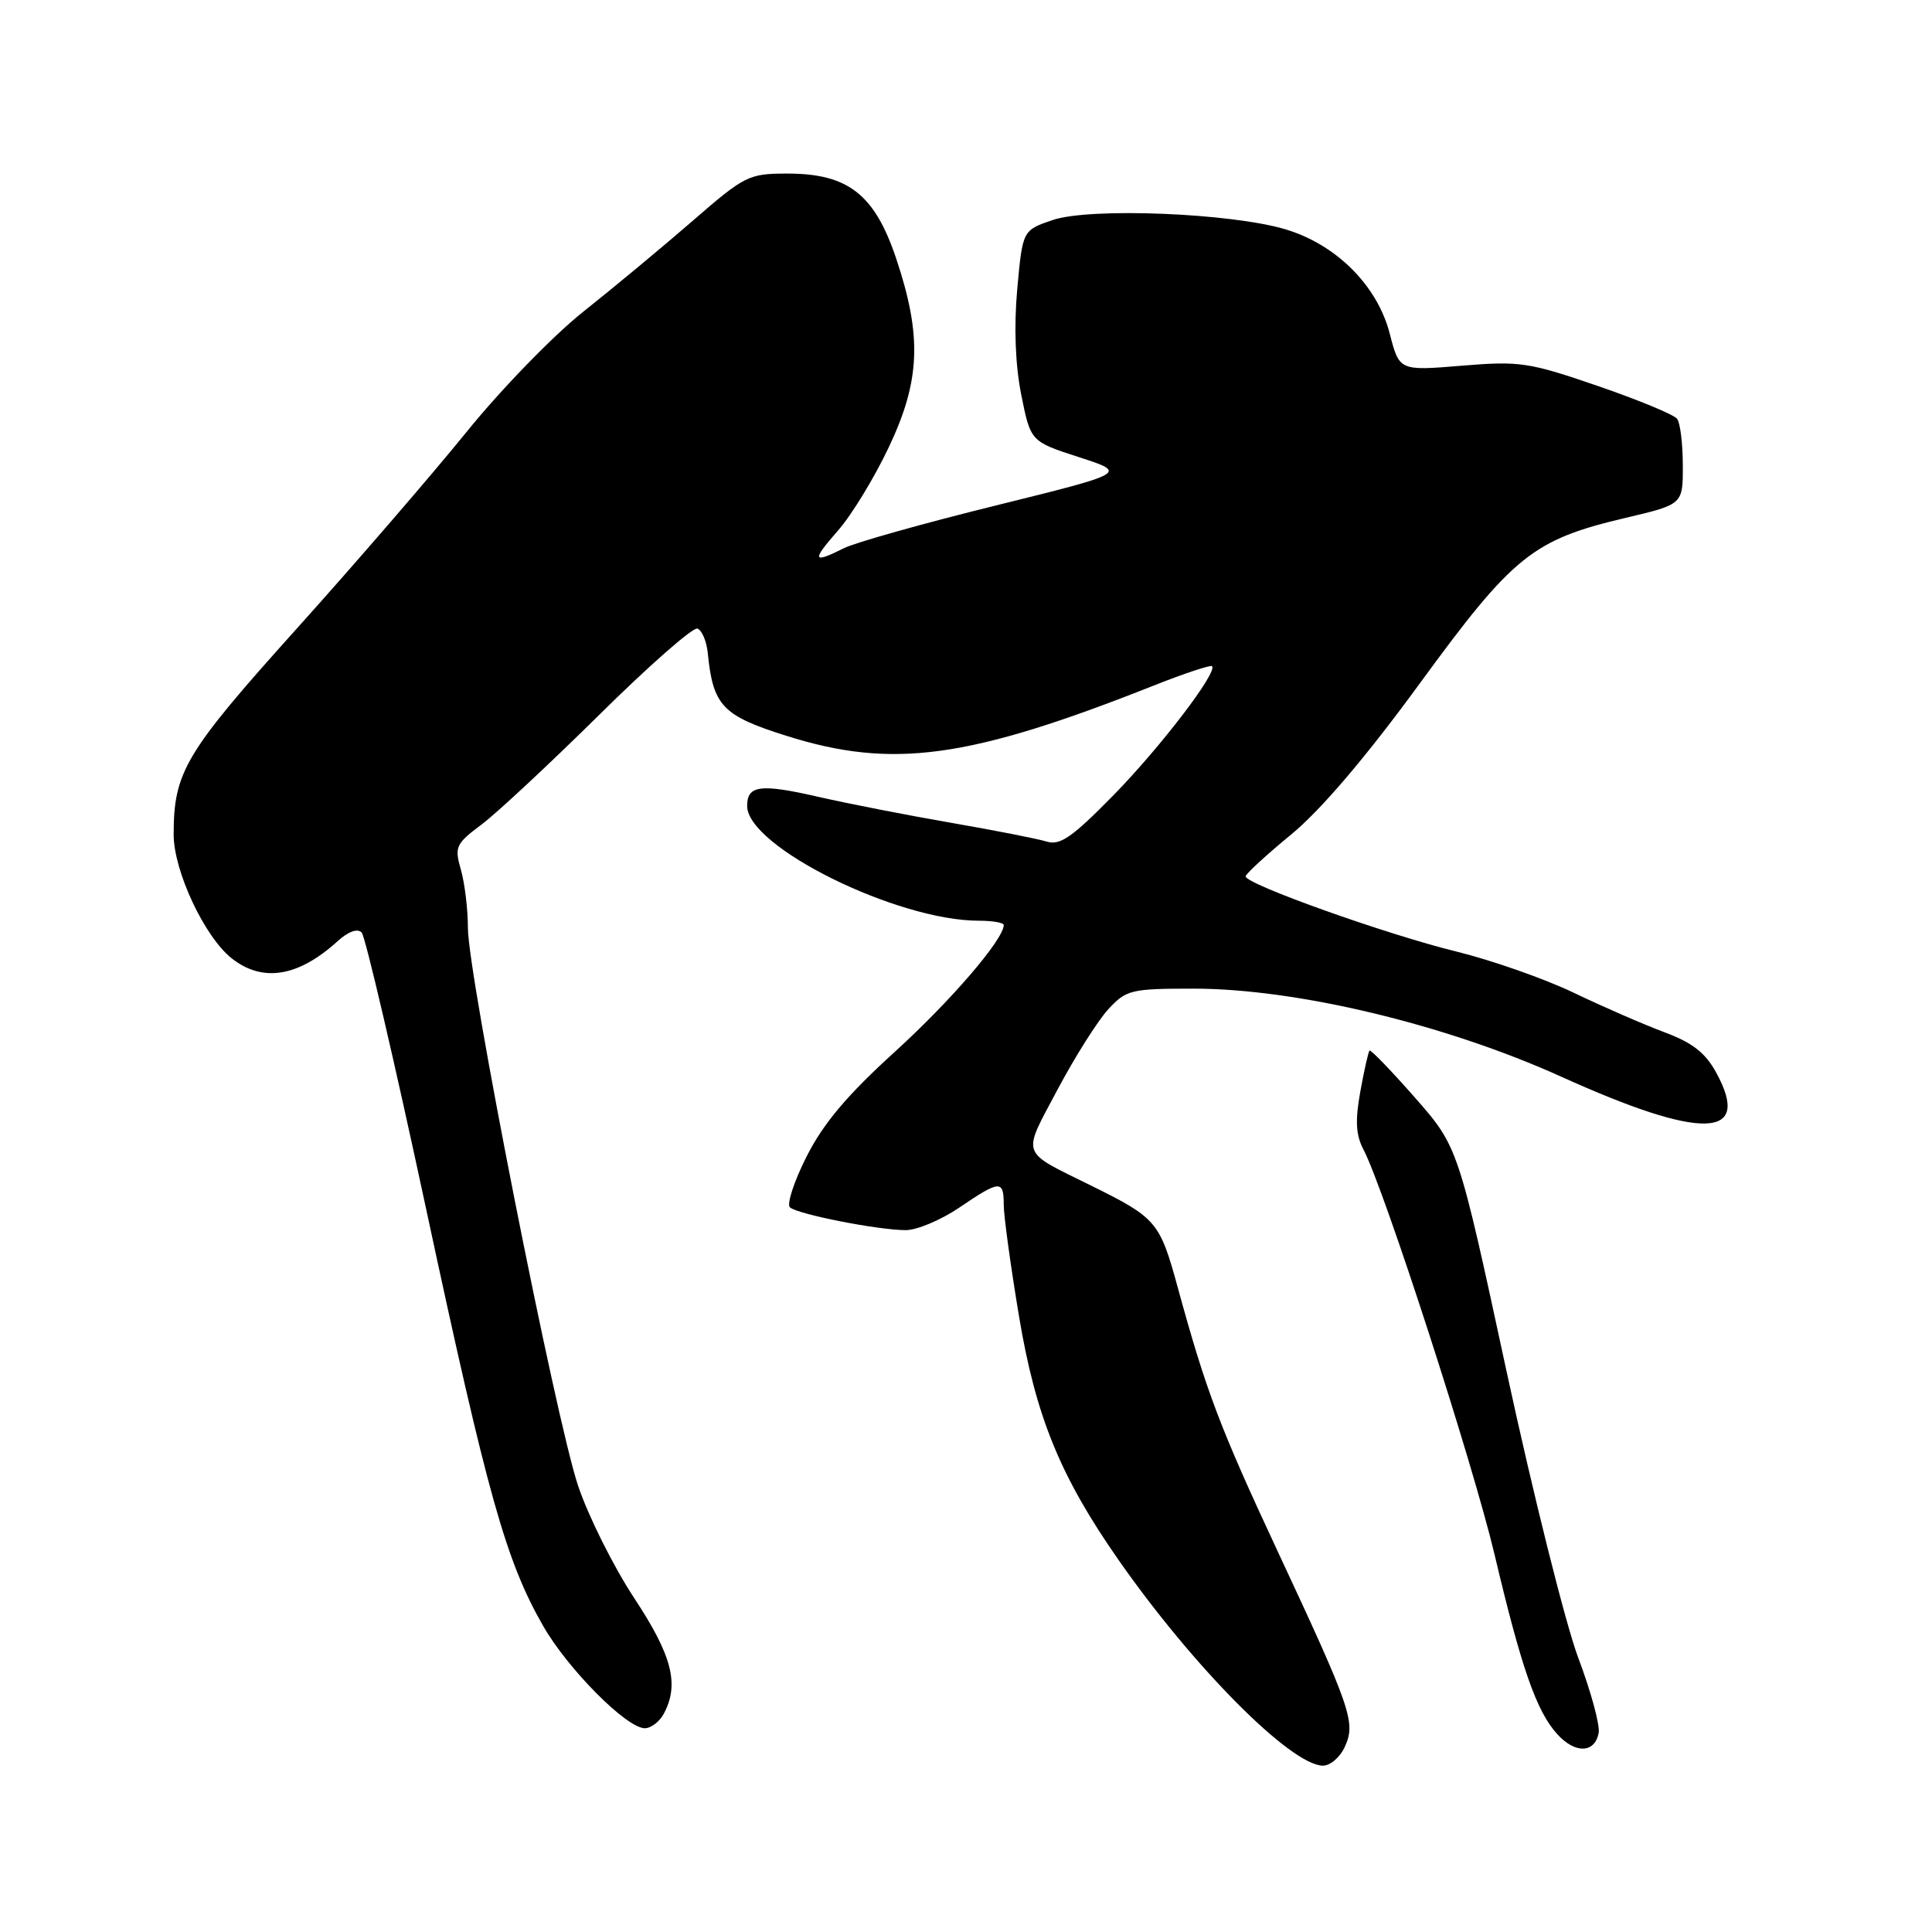 <?xml version="1.0" encoding="UTF-8" standalone="no"?>
<!DOCTYPE svg PUBLIC "-//W3C//DTD SVG 1.1//EN" "http://www.w3.org/Graphics/SVG/1.1/DTD/svg11.dtd" >
<svg xmlns="http://www.w3.org/2000/svg" xmlns:xlink="http://www.w3.org/1999/xlink" version="1.1" viewBox="0 0 256 256">
 <g >
 <path fill="currentColor"
d=" M 178.20 231.45 C 179.67 228.24 179.07 226.48 169.27 205.50 C 161.62 189.10 159.82 184.35 156.05 170.57 C 153.67 161.87 153.25 161.38 144.50 157.06 C 135.09 152.41 135.40 153.29 140.11 144.41 C 142.42 140.06 145.45 135.26 146.84 133.75 C 149.23 131.15 149.86 131.00 158.15 131.00 C 171.80 131.00 191.53 135.73 206.88 142.67 C 225.53 151.11 232.21 150.94 227.42 142.15 C 225.98 139.50 224.25 138.15 220.50 136.76 C 217.75 135.73 212.35 133.38 208.50 131.53 C 204.65 129.69 197.68 127.24 193.00 126.09 C 183.75 123.83 164.97 117.13 165.05 116.12 C 165.08 115.78 167.82 113.26 171.14 110.53 C 175.06 107.29 181.02 100.29 188.15 90.53 C 200.53 73.58 203.09 71.52 215.44 68.61 C 223.00 66.83 223.00 66.83 222.98 61.66 C 222.98 58.82 222.64 56.05 222.23 55.50 C 221.83 54.95 217.09 52.99 211.71 51.14 C 202.58 48.00 201.36 47.82 193.67 48.46 C 185.42 49.14 185.42 49.14 184.15 44.22 C 182.53 37.89 177.11 32.44 170.41 30.41 C 163.21 28.23 144.49 27.47 139.50 29.15 C 135.50 30.51 135.50 30.51 134.79 38.31 C 134.34 43.33 134.53 48.33 135.32 52.31 C 136.56 58.50 136.56 58.50 142.98 60.58 C 149.40 62.66 149.40 62.66 131.95 66.98 C 122.35 69.35 113.28 71.90 111.80 72.65 C 107.65 74.73 107.52 74.31 111.04 70.30 C 112.83 68.27 115.86 63.30 117.77 59.26 C 121.96 50.44 122.19 44.53 118.75 34.26 C 115.90 25.76 112.38 23.00 104.35 23.00 C 99.21 23.00 98.70 23.25 91.75 29.29 C 87.76 32.75 81.26 38.15 77.29 41.30 C 73.33 44.44 66.35 51.63 61.80 57.26 C 57.24 62.89 47.11 74.63 39.28 83.34 C 24.51 99.77 23.02 102.28 23.01 110.55 C 23.00 115.40 27.10 124.15 30.72 127.00 C 34.82 130.22 39.54 129.44 44.76 124.69 C 46.15 123.43 47.37 122.99 47.92 123.56 C 48.41 124.08 52.27 140.64 56.50 160.36 C 64.62 198.21 67.04 206.83 71.96 215.43 C 75.24 221.16 83.03 229.00 85.44 229.00 C 86.26 229.00 87.40 228.13 87.96 227.07 C 90.04 223.18 89.07 219.38 84.02 211.73 C 81.29 207.58 77.94 200.88 76.59 196.84 C 73.60 187.90 62.00 129.17 62.00 122.95 C 62.00 120.49 61.58 117.03 61.07 115.24 C 60.20 112.22 60.39 111.81 63.81 109.25 C 65.83 107.74 72.84 101.20 79.40 94.72 C 85.95 88.24 91.80 83.10 92.40 83.29 C 93.01 83.49 93.63 84.97 93.79 86.58 C 94.48 93.51 95.73 94.83 104.17 97.49 C 118.25 101.94 128.33 100.56 152.88 90.84 C 156.93 89.23 160.41 88.08 160.60 88.27 C 161.38 89.04 153.82 98.95 147.56 105.35 C 142.07 110.95 140.46 112.07 138.68 111.51 C 137.48 111.14 131.78 110.02 126.00 109.02 C 120.22 108.02 112.35 106.48 108.50 105.60 C 100.76 103.82 99.00 104.04 99.00 106.79 C 99.00 112.19 118.82 122.00 129.71 122.00 C 131.52 122.00 133.00 122.26 133.00 122.57 C 133.00 124.47 126.01 132.60 118.57 139.37 C 112.27 145.09 109.09 148.86 106.88 153.24 C 105.21 156.54 104.22 159.58 104.67 159.98 C 105.70 160.90 116.39 163.00 120.02 163.00 C 121.49 163.00 124.68 161.66 127.10 160.02 C 132.51 156.35 133.00 156.32 133.00 159.64 C 133.00 161.09 133.91 167.73 135.02 174.39 C 137.24 187.69 140.48 195.62 148.19 206.67 C 158.11 220.88 170.99 233.86 175.27 233.96 C 176.25 233.98 177.57 232.85 178.20 231.45 Z  M 211.83 229.63 C 212.03 228.62 210.81 224.13 209.12 219.65 C 207.44 215.17 203.17 198.10 199.63 181.73 C 193.21 151.96 193.21 151.96 187.48 145.43 C 184.33 141.85 181.62 139.04 181.47 139.21 C 181.31 139.37 180.76 141.81 180.25 144.63 C 179.55 148.50 179.65 150.40 180.68 152.35 C 183.43 157.61 195.17 193.88 198.04 206.00 C 201.60 221.06 203.59 226.75 206.34 229.78 C 208.71 232.40 211.31 232.33 211.83 229.63 Z "/>
</g>
</svg>